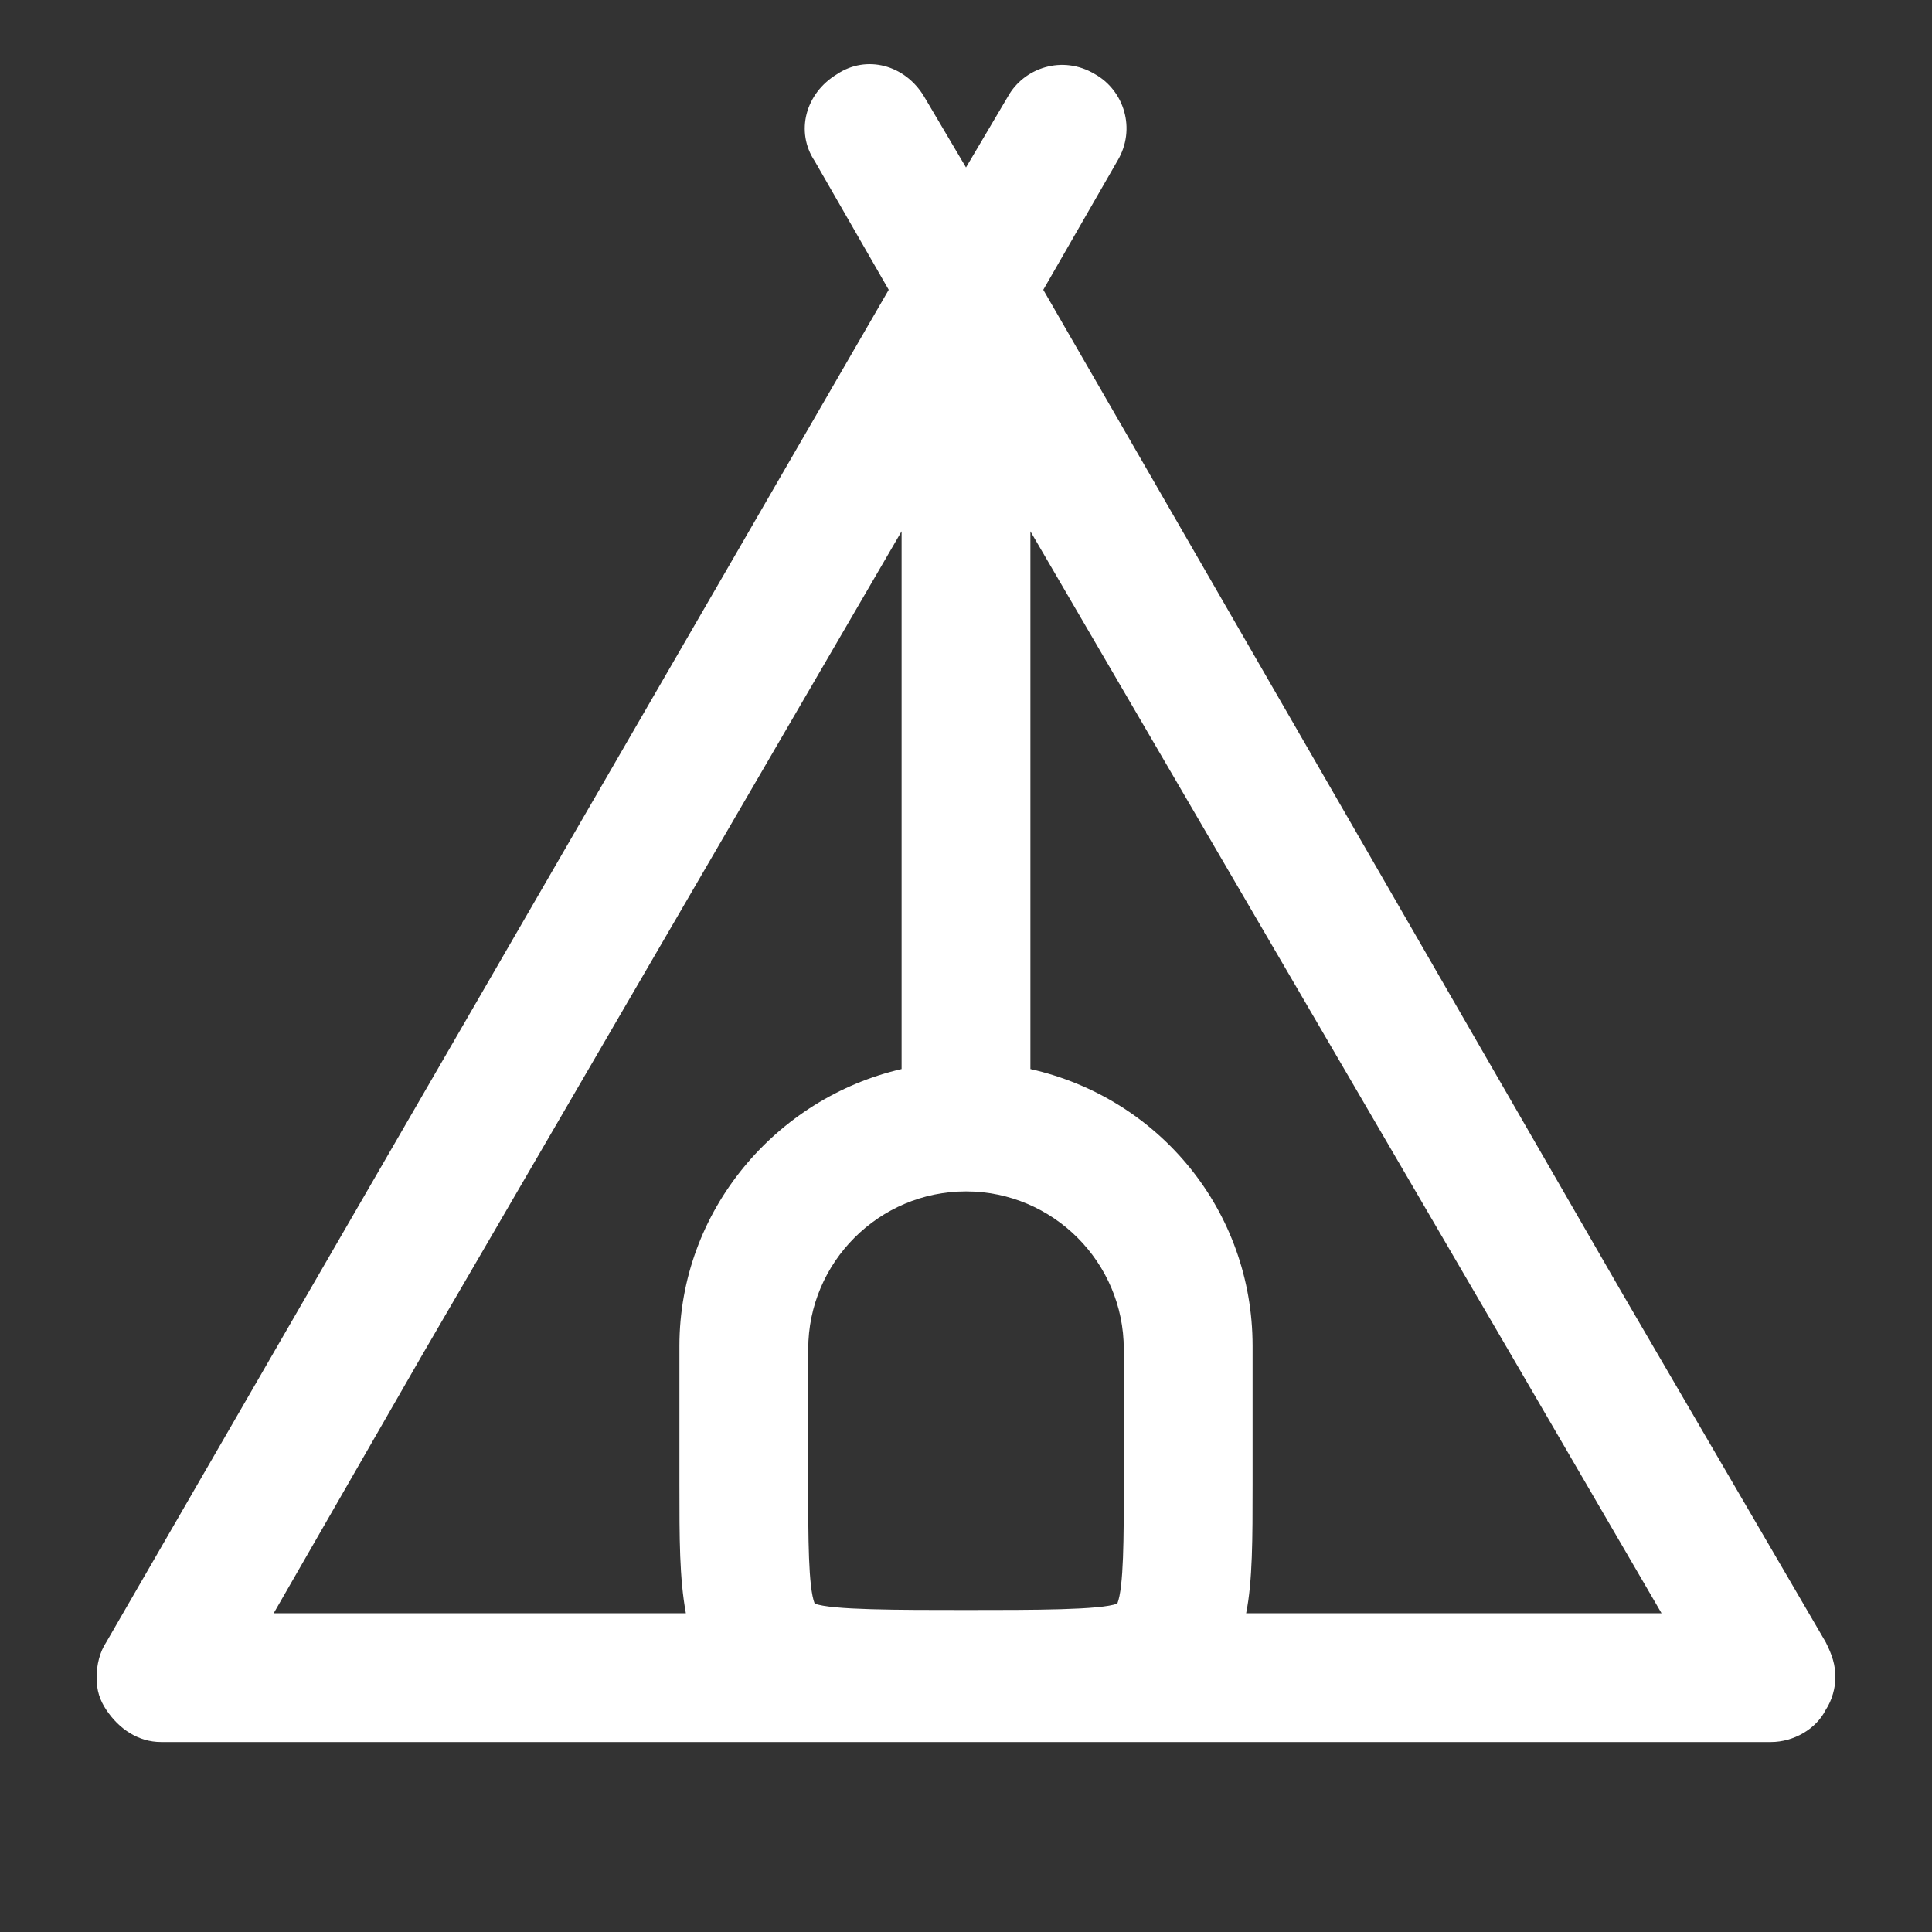 <svg  fill="#FFFFFF" version="1.1" id="Layer_1" xmlns="http://www.w3.org/2000/svg" xmlns:xlink="http://www.w3.org/1999/xlink" x="0px" y="0px"
                                    viewBox="0 0 60 60" style="enable-background:new 0 0 60 60;" xml:space="preserve" class="card-front__icon">
                               <rect x="0" y="0" width="60" height="60" fill="#333333" stroke="none"/>
                               <path d="M57,52.1c0-0.4-0.1-0.7-0.3-1.1l-6.3-10.8L32.4,9l2.3-4c0.6-1,0.2-2.2-0.7-2.7c-1-0.6-2.2-0.2-2.7,0.7L30,5.2L28.7,3
                                   c-0.6-1-1.8-1.3-2.7-0.7c-1,0.6-1.3,1.8-0.7,2.7l2.3,4l-18,31.1L3.3,51C3.1,51.3,3,51.7,3,52.1c0,0.4,0.1,0.7,0.3,1
                                   c0.4,0.6,1,1,1.7,1h50c0.7,0,1.4-0.4,1.7-1C56.9,52.8,57,52.4,57,52.1z M34.7,49.8C34.2,50,32.1,50,30,50s-4.2,0-4.7-0.2
                                   c-0.2-0.5-0.2-2.1-0.2-3.6l0-4.3c0-2.7,2.2-4.9,4.9-4.9s4.9,2.2,4.9,4.9l0,4.3C34.9,47.7,34.9,49.3,34.7,49.8z M13.1,42.1L28,16.5
                                   v16.7c-3.9,0.9-6.9,4.4-6.9,8.6l0,4.3c0,1.7,0,2.9,0.2,4H8.5L13.1,42.1z M38.7,50.1c0.2-1,0.2-2.3,0.2-4l0-4.3
                                   c0-4.2-2.9-7.7-6.9-8.6V16.5l15,25.7l4.6,7.9H38.7z"/>
                               </svg>
